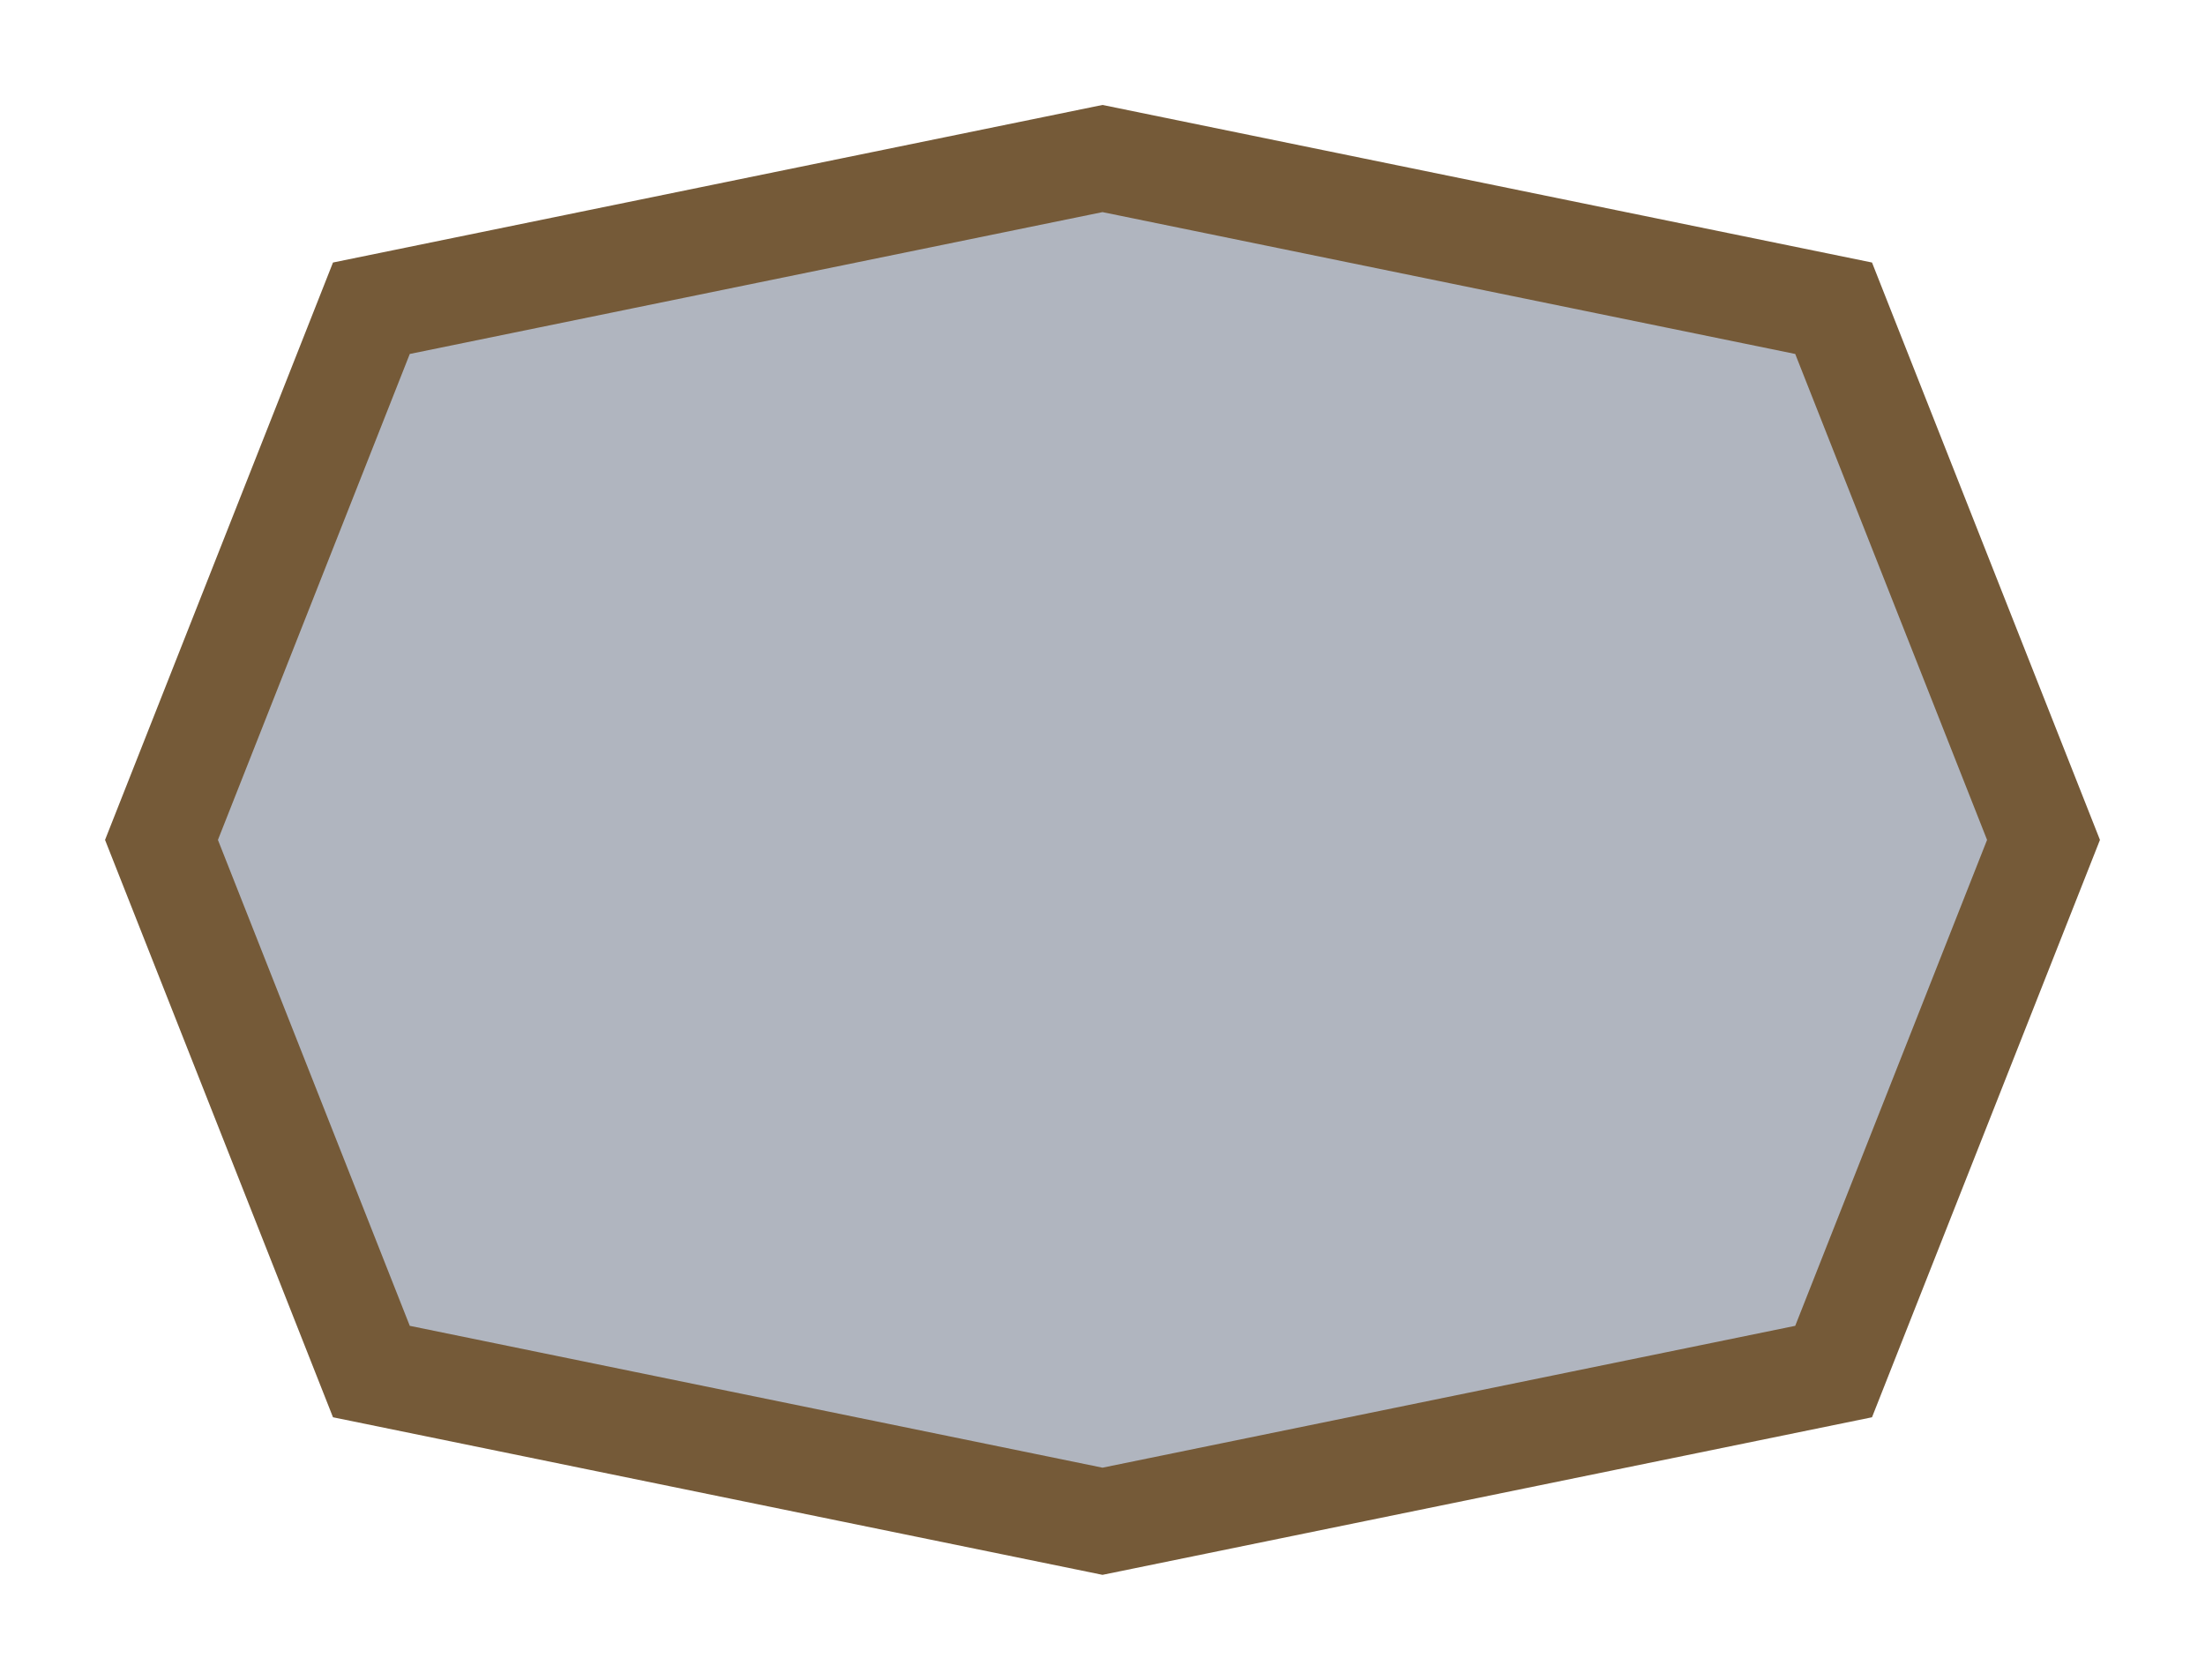 <svg width="21" height="16" viewBox="0 0 21 16" fill="none" xmlns="http://www.w3.org/2000/svg">
<g id="octagon_05">
<g id="default / octagon_05">
<g id="octagon_base">
<g id="stretchable-items">
<path id="shape" d="M3.537 2.936L10.5 1.51L17.463 2.936L19.462 8L17.463 13.064L10.5 14.49L3.537 13.064L1.538 8L3.537 2.936Z" fill="#B0B5BF" stroke="#755A38"/>
</g>
</g>
</g>
</g>
</svg>
